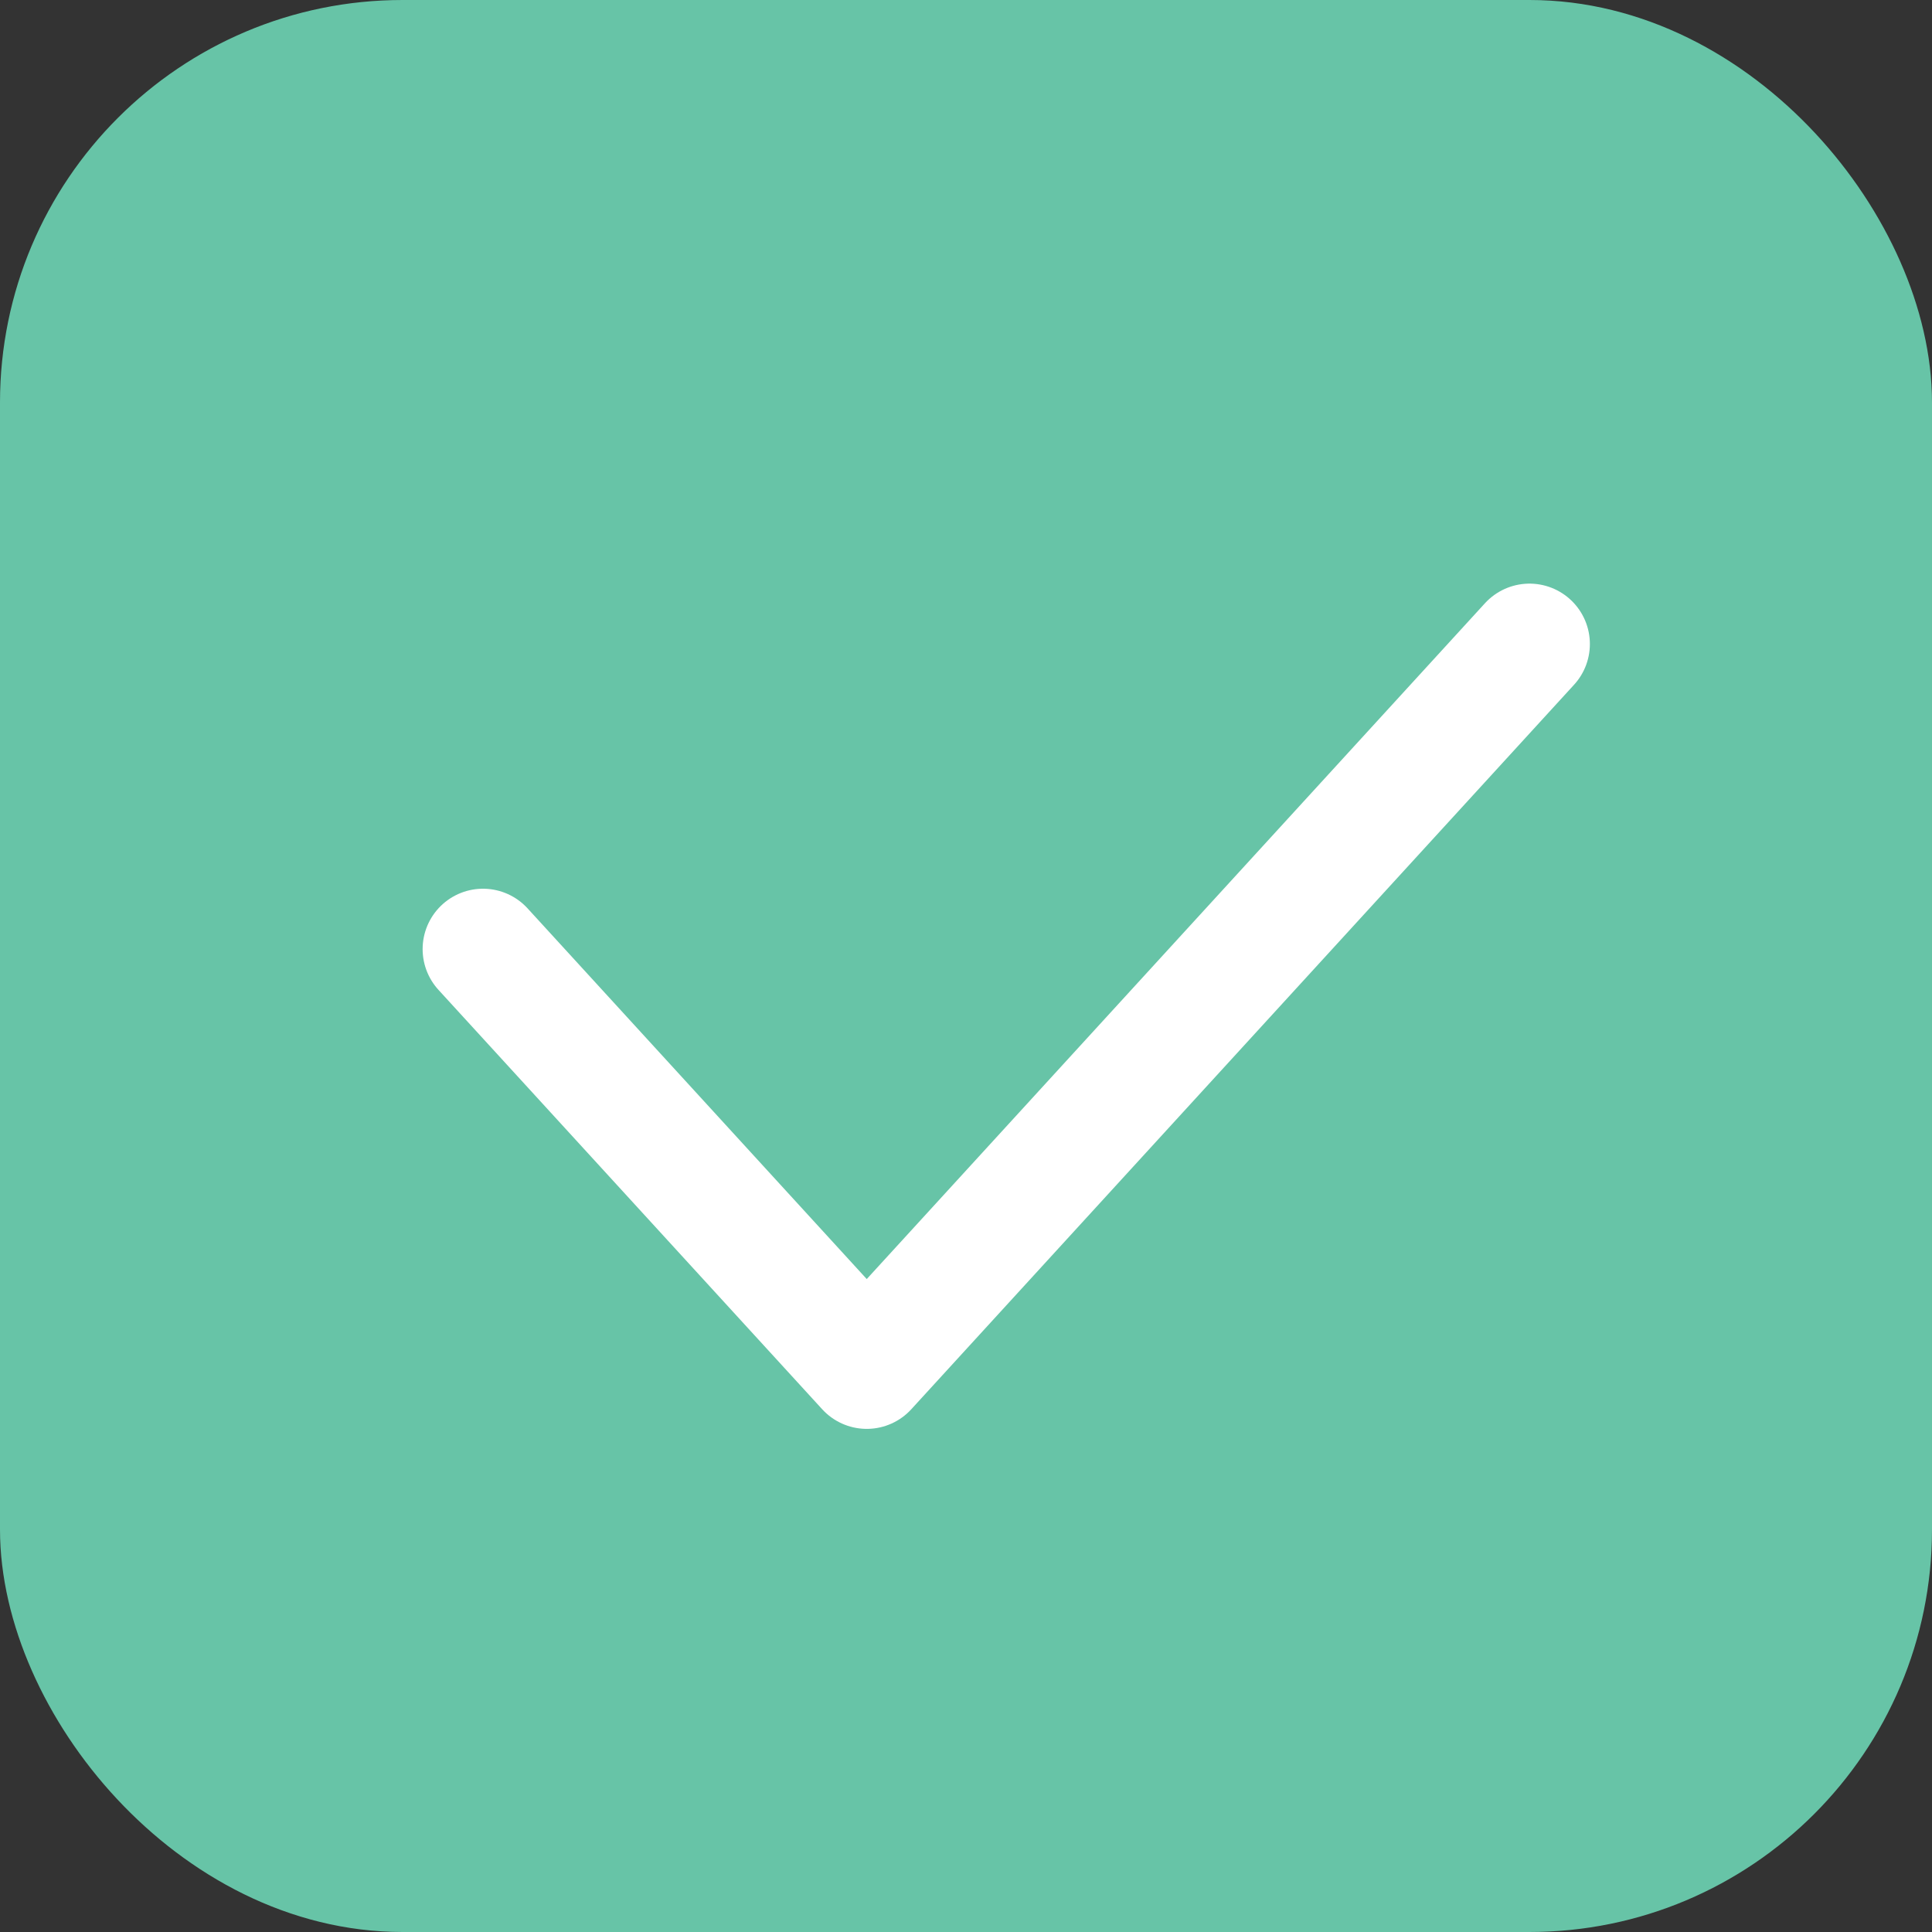 <svg width="24" height="24" viewBox="0 0 24 24" fill="none" xmlns="http://www.w3.org/2000/svg">
<rect x="0" y="0" width="24" height="24" fill="#333333" stroke="none"/>
<g id="Checkbox">
<rect id="Rectangle 27" x="0.5" y="0.5" width="23" height="23" rx="4.5" fill="#67C4A7" stroke="#67C4A7"/>
<path id="Vector 6" d="M6 11.79L10.767 17L19 8" stroke="white" stroke-width="1.5" stroke-linecap="round" stroke-linejoin="round"/>
</g>
</svg>
